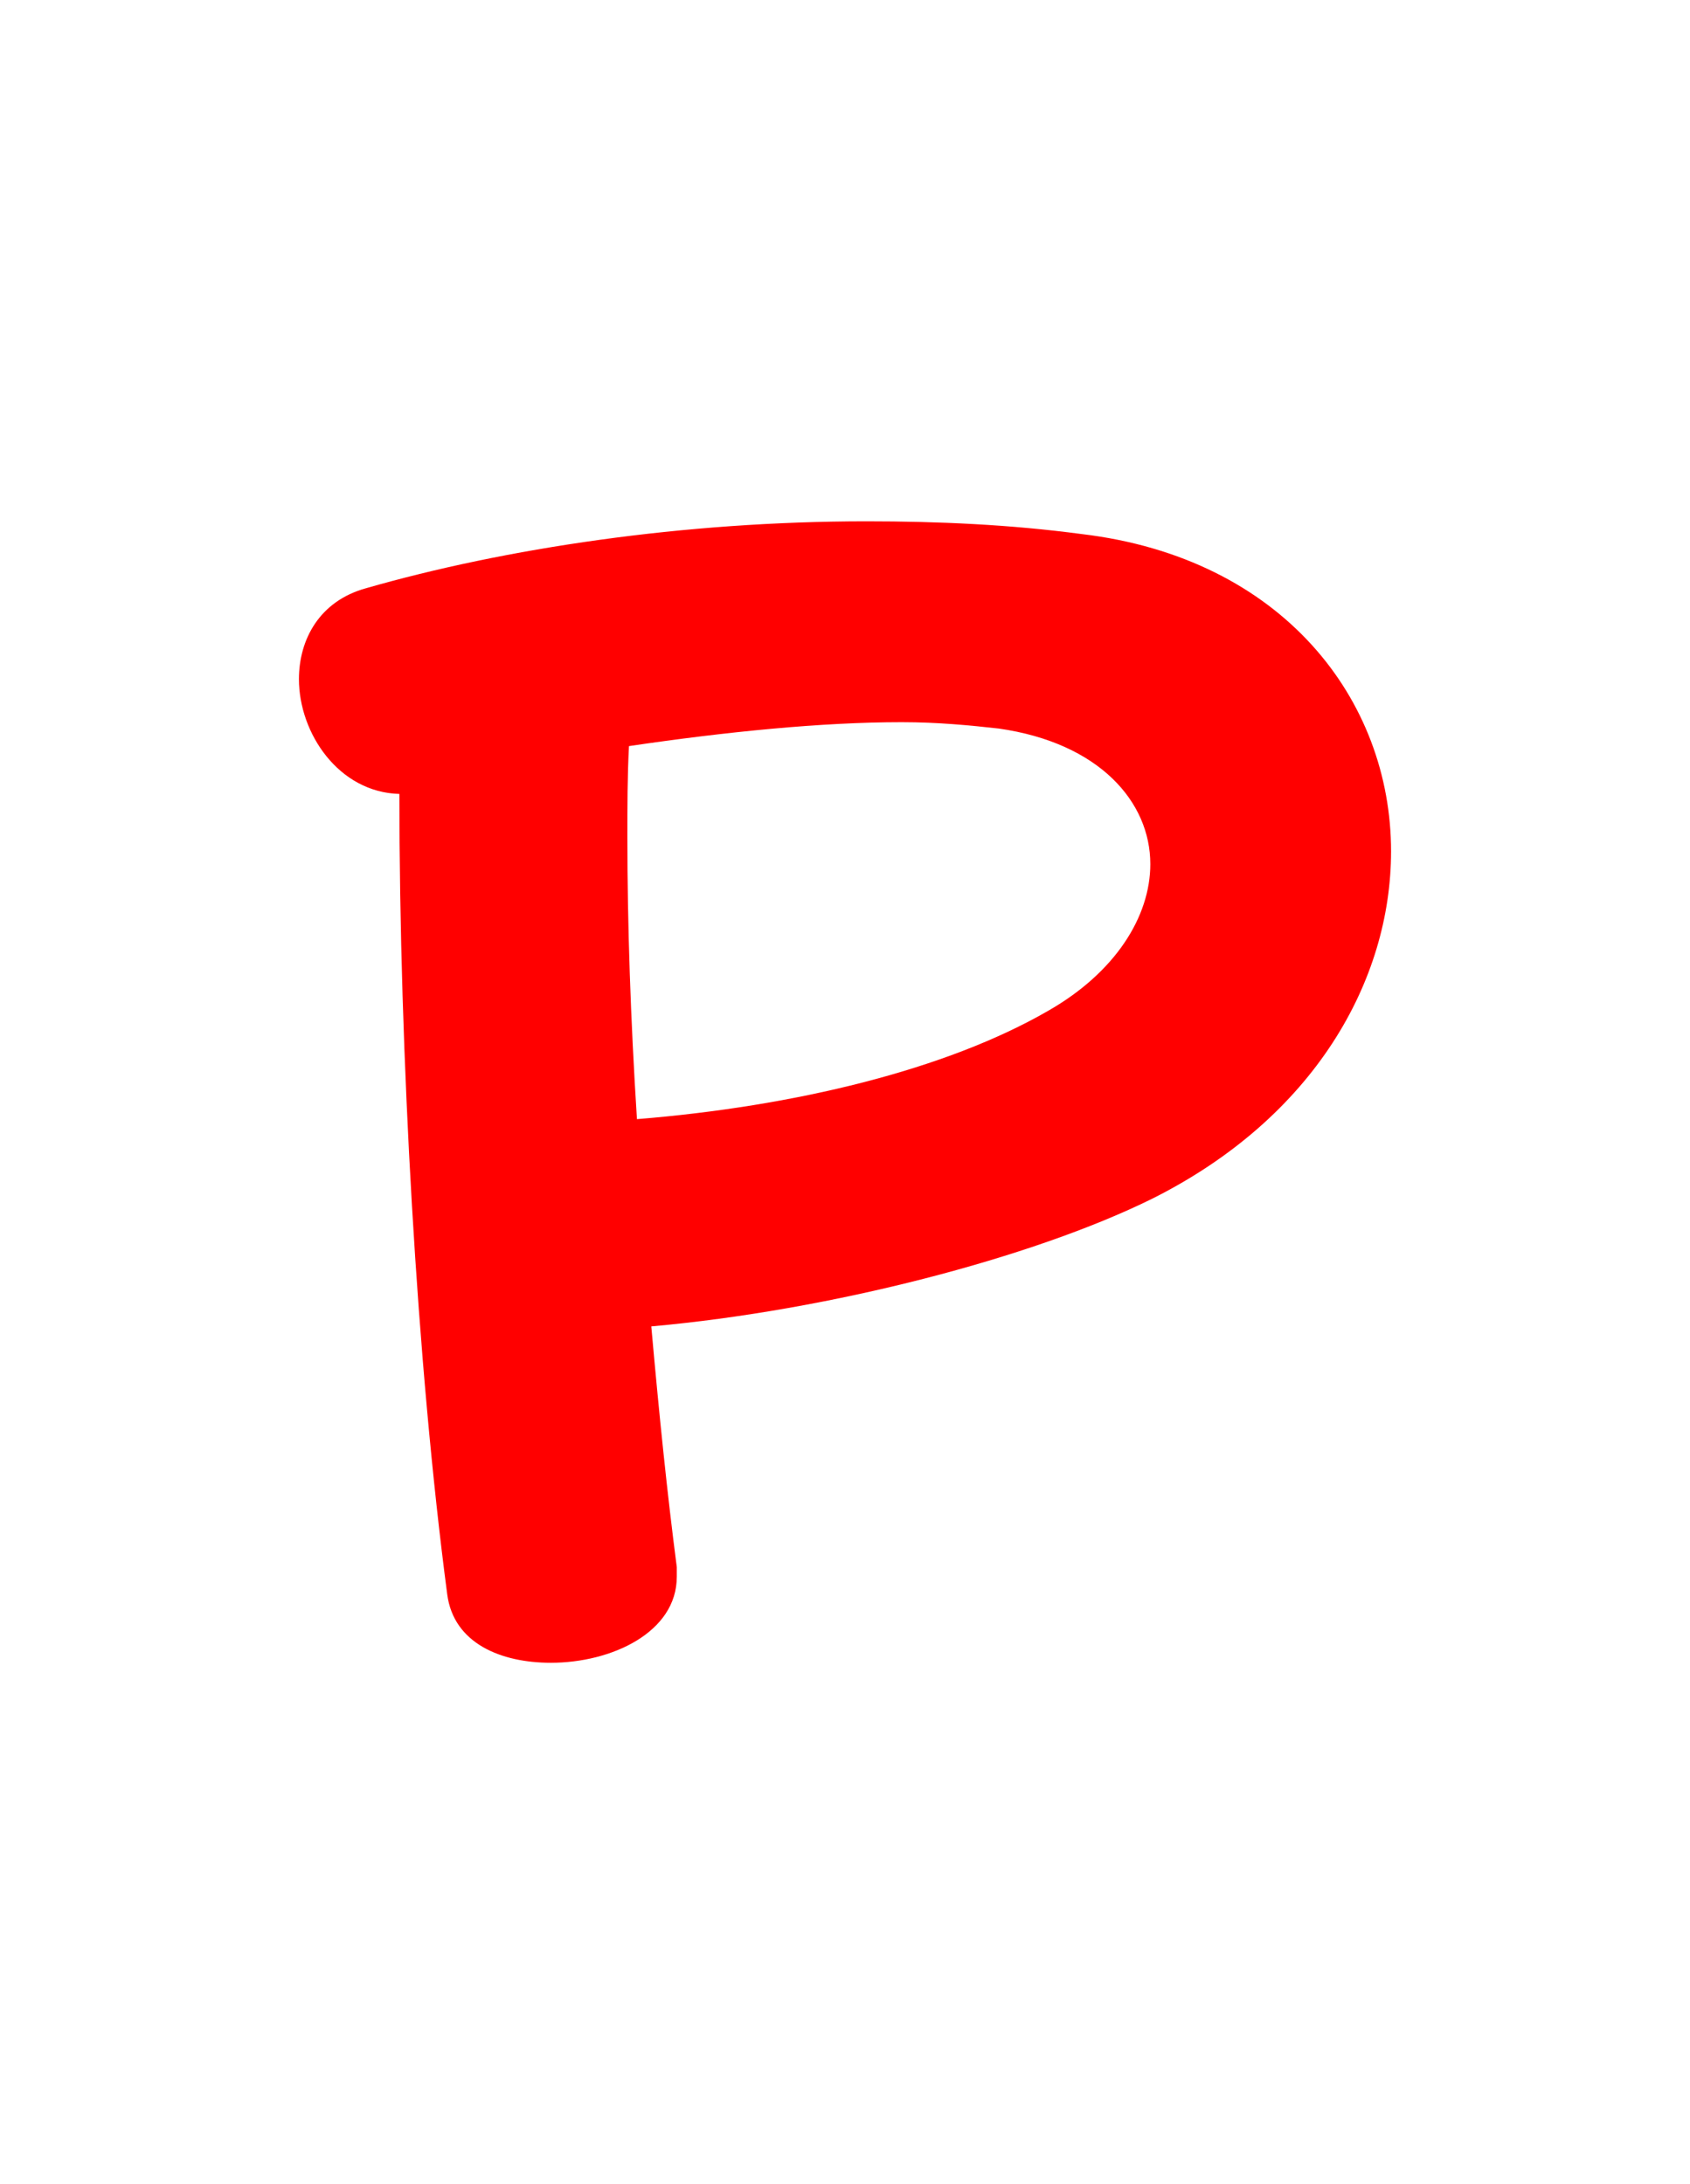<svg version="1.1" xmlns="http://www.w3.org/2000/svg" xmlns:xlink="http://www.w3.org/1999/xlink" width="106" height="137" viewBox="0,0,106,137"><g transform="translate(-199,-111.5)"><g data-paper-data="{&quot;isPaintingLayer&quot;:true}" fill-rule="nonzero" stroke="none" stroke-linecap="butt" stroke-linejoin="miter" stroke-miterlimit="10" stroke-dasharray="" stroke-dashoffset="0" style="mix-blend-mode: normal"><path d="M239.85,194.7c0.5,5.6 1,10.5 1.6,15.1c0,0.2 0,0.4 0,0.6c0,3.5 -4.1,5.4 -7.9,5.4c-3.1,0 -6.1,-1.2 -6.5,-4.3c-1.9,-14.4 -3,-33.9 -3,-50.2c-3.8,-0.1 -6.3,-3.8 -6.3,-7.2c0,-2.5 1.3,-4.9 4.2,-5.7c8.7,-2.5 19.9,-4.2 31.4,-4.2c4.5,0 9,0.2 13.5,0.8c12.6,1.5 19.4,10.4 19.4,19.9c0,8.1 -4.8,16.7 -15,21.8c-7.5,3.7 -20.2,7 -31.4,8zM271.15,165.7c0,-3.9 -3.2,-7.6 -9.5,-8.5c-1.8,-0.2 -3.8,-0.4 -6.1,-0.4c-5,0 -11,0.6 -17.1,1.5c-0.1,1.9 -0.1,3.8 -0.1,5.7c0,5.5 0.2,11.4 0.6,17.7c9.9,-0.8 19.4,-3.1 25.8,-6.8c4.2,-2.4 6.4,-5.9 6.4,-9.2z" fill="#ff0000" stroke-width="1"/><path d="M199,248.5v-137h106v137z" fill="none" stroke-width="0"/></g></g></svg>